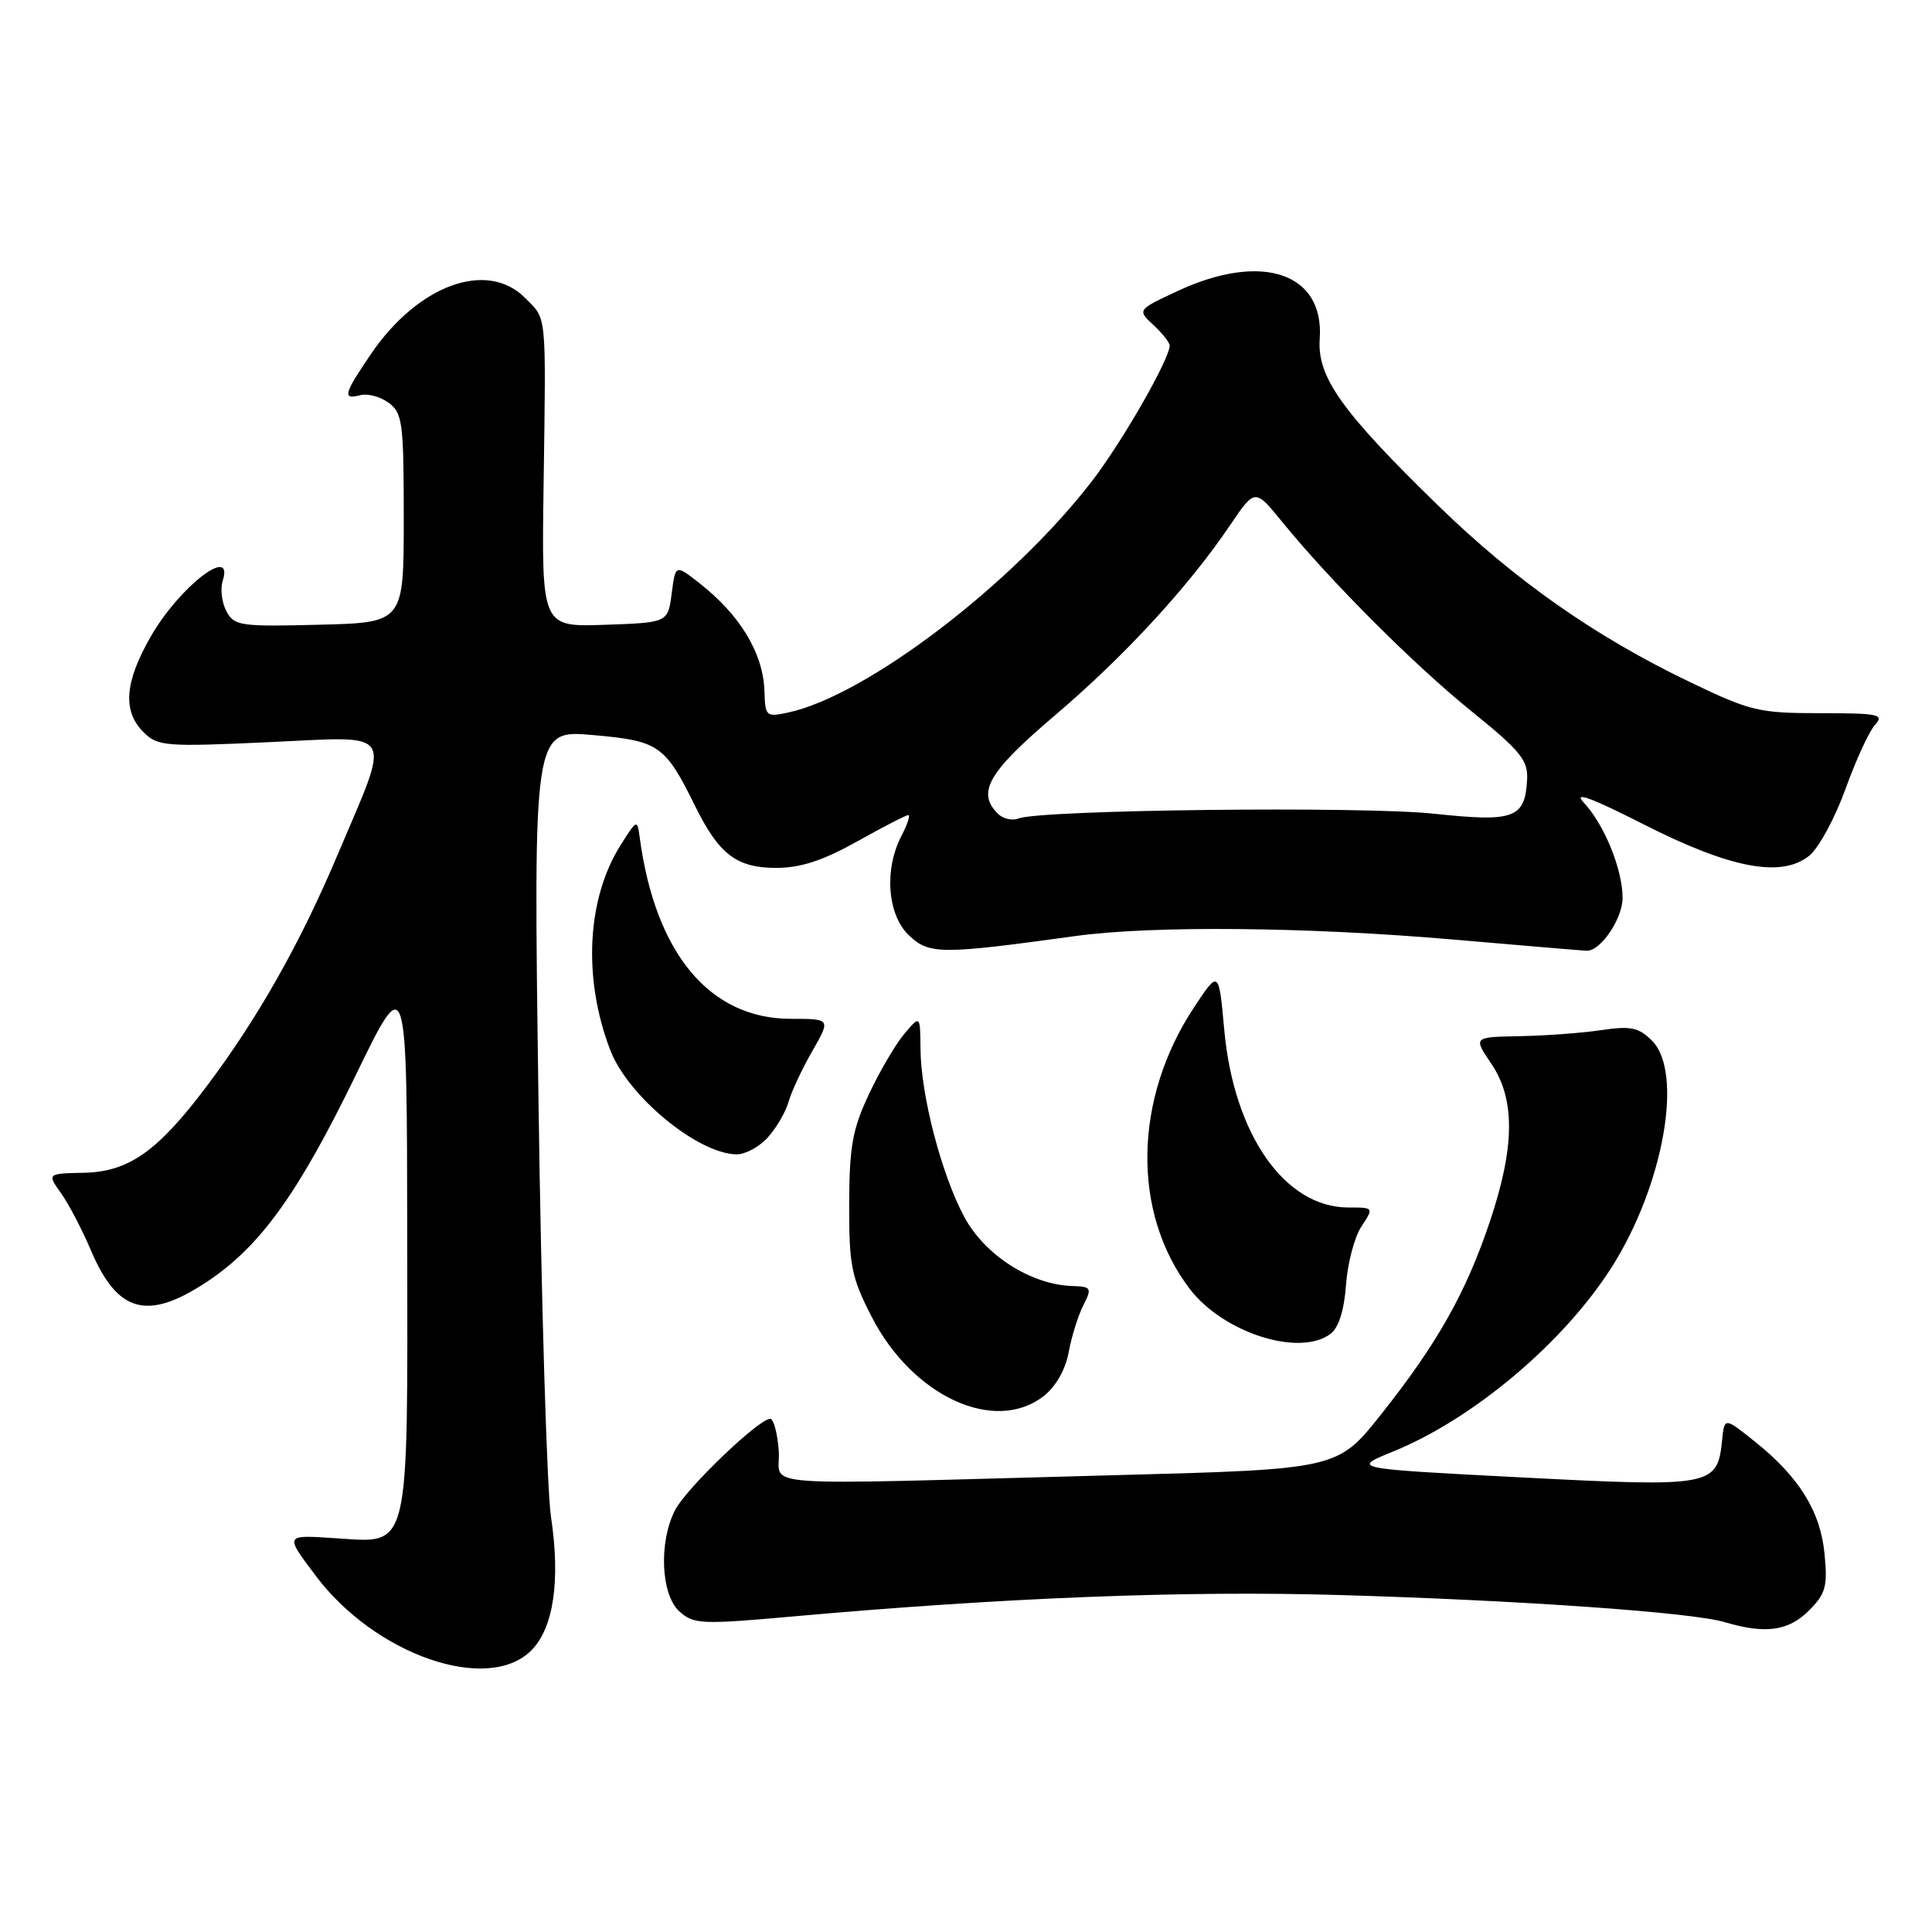 <?xml version="1.0" encoding="UTF-8" standalone="no"?>
<!DOCTYPE svg PUBLIC "-//W3C//DTD SVG 1.1//EN" "http://www.w3.org/Graphics/SVG/1.1/DTD/svg11.dtd" >
<svg xmlns="http://www.w3.org/2000/svg" xmlns:xlink="http://www.w3.org/1999/xlink" version="1.1" viewBox="0 0 256 256">
 <g >
 <path fill="currentColor"
d=" M 70.40 218.69 C 73.35 215.74 74.28 209.44 73.01 201.00 C 72.47 197.43 71.72 172.49 71.35 145.60 C 70.67 96.69 70.67 96.69 78.58 97.40 C 87.33 98.17 88.12 98.72 92.12 106.83 C 95.27 113.21 97.61 115.00 102.84 115.00 C 106.09 115.00 109.02 114.04 113.57 111.50 C 117.01 109.57 120.06 108.00 120.35 108.00 C 120.64 108.00 120.24 109.24 119.45 110.75 C 117.12 115.22 117.58 121.26 120.47 123.97 C 123.14 126.48 124.68 126.49 142.50 124.03 C 152.69 122.63 173.04 122.81 192.50 124.49 C 201.85 125.30 209.84 125.97 210.25 125.98 C 212.09 126.03 215.00 121.74 215.00 118.97 C 215.00 115.20 212.57 109.23 209.85 106.34 C 208.42 104.81 210.78 105.67 217.75 109.21 C 229.34 115.10 236.11 116.37 239.78 113.35 C 241.01 112.33 243.15 108.38 244.53 104.56 C 245.90 100.75 247.66 96.92 248.44 96.06 C 249.71 94.66 248.98 94.50 241.18 94.50 C 233.05 94.50 231.95 94.24 223.83 90.33 C 211.39 84.36 200.79 76.93 190.67 67.09 C 177.76 54.53 174.51 49.96 174.87 44.90 C 175.50 36.17 167.21 33.36 156.09 38.54 C 150.68 41.06 150.68 41.06 152.84 43.07 C 154.03 44.17 154.99 45.40 154.99 45.79 C 154.95 47.64 148.72 58.51 144.70 63.74 C 134.17 77.42 114.80 92.18 104.45 94.41 C 101.53 95.04 101.39 94.92 101.30 91.69 C 101.16 86.55 98.07 81.45 92.50 77.13 C 89.50 74.80 89.50 74.80 89.00 78.65 C 88.50 82.50 88.50 82.50 80.13 82.79 C 71.76 83.08 71.76 83.08 72.03 64.29 C 72.35 41.03 72.49 42.40 69.55 39.45 C 64.52 34.43 55.41 37.75 49.18 46.87 C 45.53 52.24 45.33 52.99 47.75 52.36 C 48.71 52.11 50.40 52.56 51.50 53.37 C 53.33 54.71 53.50 55.99 53.50 68.67 C 53.50 82.50 53.50 82.50 42.30 82.78 C 31.85 83.05 31.03 82.93 30.00 80.99 C 29.39 79.86 29.17 78.04 29.51 76.96 C 31.05 72.11 23.75 77.76 19.98 84.34 C 16.51 90.38 16.22 94.22 19.00 97.00 C 20.89 98.89 21.85 98.97 35.65 98.34 C 52.69 97.57 51.92 96.28 44.63 113.50 C 39.76 125.02 34.12 134.98 27.45 143.85 C 20.89 152.58 17.06 155.28 11.08 155.40 C 6.24 155.50 6.24 155.50 8.11 158.14 C 9.13 159.58 10.90 162.96 12.03 165.64 C 15.57 173.98 19.54 175.07 27.44 169.83 C 34.47 165.17 39.51 158.17 47.12 142.50 C 53.92 128.50 53.92 128.50 53.96 164.03 C 54.01 206.22 54.43 204.45 44.44 203.82 C 37.67 203.38 37.71 203.30 41.82 208.78 C 49.71 219.29 64.63 224.46 70.40 218.69 Z  M 239.67 213.43 C 241.92 211.18 242.18 210.23 241.76 205.90 C 241.22 200.24 238.38 195.68 232.46 190.96 C 228.50 187.80 228.50 187.80 228.19 190.80 C 227.57 196.95 226.93 197.07 201.72 195.77 C 179.03 194.60 179.03 194.60 184.58 192.34 C 195.24 188.01 207.26 177.86 213.59 167.86 C 220.43 157.06 223.09 142.09 218.91 137.91 C 217.13 136.13 216.10 135.92 212.16 136.50 C 209.60 136.88 204.73 137.24 201.35 137.30 C 195.21 137.41 195.21 137.41 197.60 140.94 C 200.79 145.63 200.74 151.95 197.43 161.82 C 194.25 171.30 190.44 178.05 182.98 187.44 C 177.22 194.69 177.22 194.69 147.36 195.48 C 98.10 196.79 103.55 197.18 103.19 192.25 C 103.02 189.91 102.51 188.00 102.05 188.00 C 100.54 188.00 90.95 197.20 89.46 200.08 C 87.27 204.31 87.56 211.29 90.02 213.52 C 91.92 215.23 92.91 215.28 105.27 214.17 C 133.07 211.69 157.06 210.75 177.50 211.35 C 201.55 212.05 224.20 213.65 228.53 214.94 C 233.90 216.54 236.96 216.13 239.67 213.43 Z  M 138.33 184.96 C 139.90 183.72 141.19 181.45 141.60 179.21 C 141.97 177.17 142.83 174.38 143.53 173.00 C 144.72 170.64 144.63 170.49 142.02 170.40 C 136.55 170.20 130.48 166.30 127.76 161.23 C 124.74 155.59 122.01 145.10 121.97 138.94 C 121.93 134.50 121.93 134.50 119.82 137.00 C 118.66 138.38 116.55 141.97 115.13 145.00 C 112.96 149.63 112.54 151.94 112.52 159.57 C 112.50 167.70 112.81 169.24 115.50 174.48 C 120.93 185.05 131.84 190.06 138.33 184.96 Z  M 176.29 176.75 C 177.38 175.94 178.10 173.66 178.35 170.29 C 178.55 167.42 179.47 163.93 180.38 162.54 C 182.05 160.00 182.05 160.00 178.67 160.00 C 170.24 160.00 163.48 150.32 162.22 136.45 C 161.50 128.52 161.50 128.52 158.23 133.46 C 150.18 145.62 149.95 160.69 157.65 170.79 C 162.09 176.60 172.17 179.83 176.29 176.75 Z  M 101.71 150.75 C 102.84 149.51 104.09 147.38 104.49 146.00 C 104.88 144.62 106.30 141.59 107.65 139.25 C 110.08 135.00 110.08 135.00 104.79 135.00 C 94.04 134.99 86.84 126.37 84.77 111.00 C 84.44 108.54 84.39 108.56 82.24 111.97 C 77.75 119.09 77.21 129.62 80.86 139.14 C 83.19 145.23 92.40 152.85 97.58 152.96 C 98.72 152.98 100.58 151.99 101.71 150.75 Z  M 132.22 107.82 C 129.39 104.99 130.94 102.31 139.75 94.82 C 148.97 86.98 157.47 77.76 162.98 69.61 C 166.29 64.72 166.29 64.72 169.86 69.11 C 176.35 77.07 187.38 88.11 195.00 94.26 C 201.46 99.48 202.48 100.73 202.35 103.28 C 202.08 108.44 200.65 108.96 190.00 107.82 C 180.58 106.81 137.94 107.29 134.97 108.45 C 134.13 108.78 132.89 108.49 132.22 107.82 Z "/>
</g>
</svg>